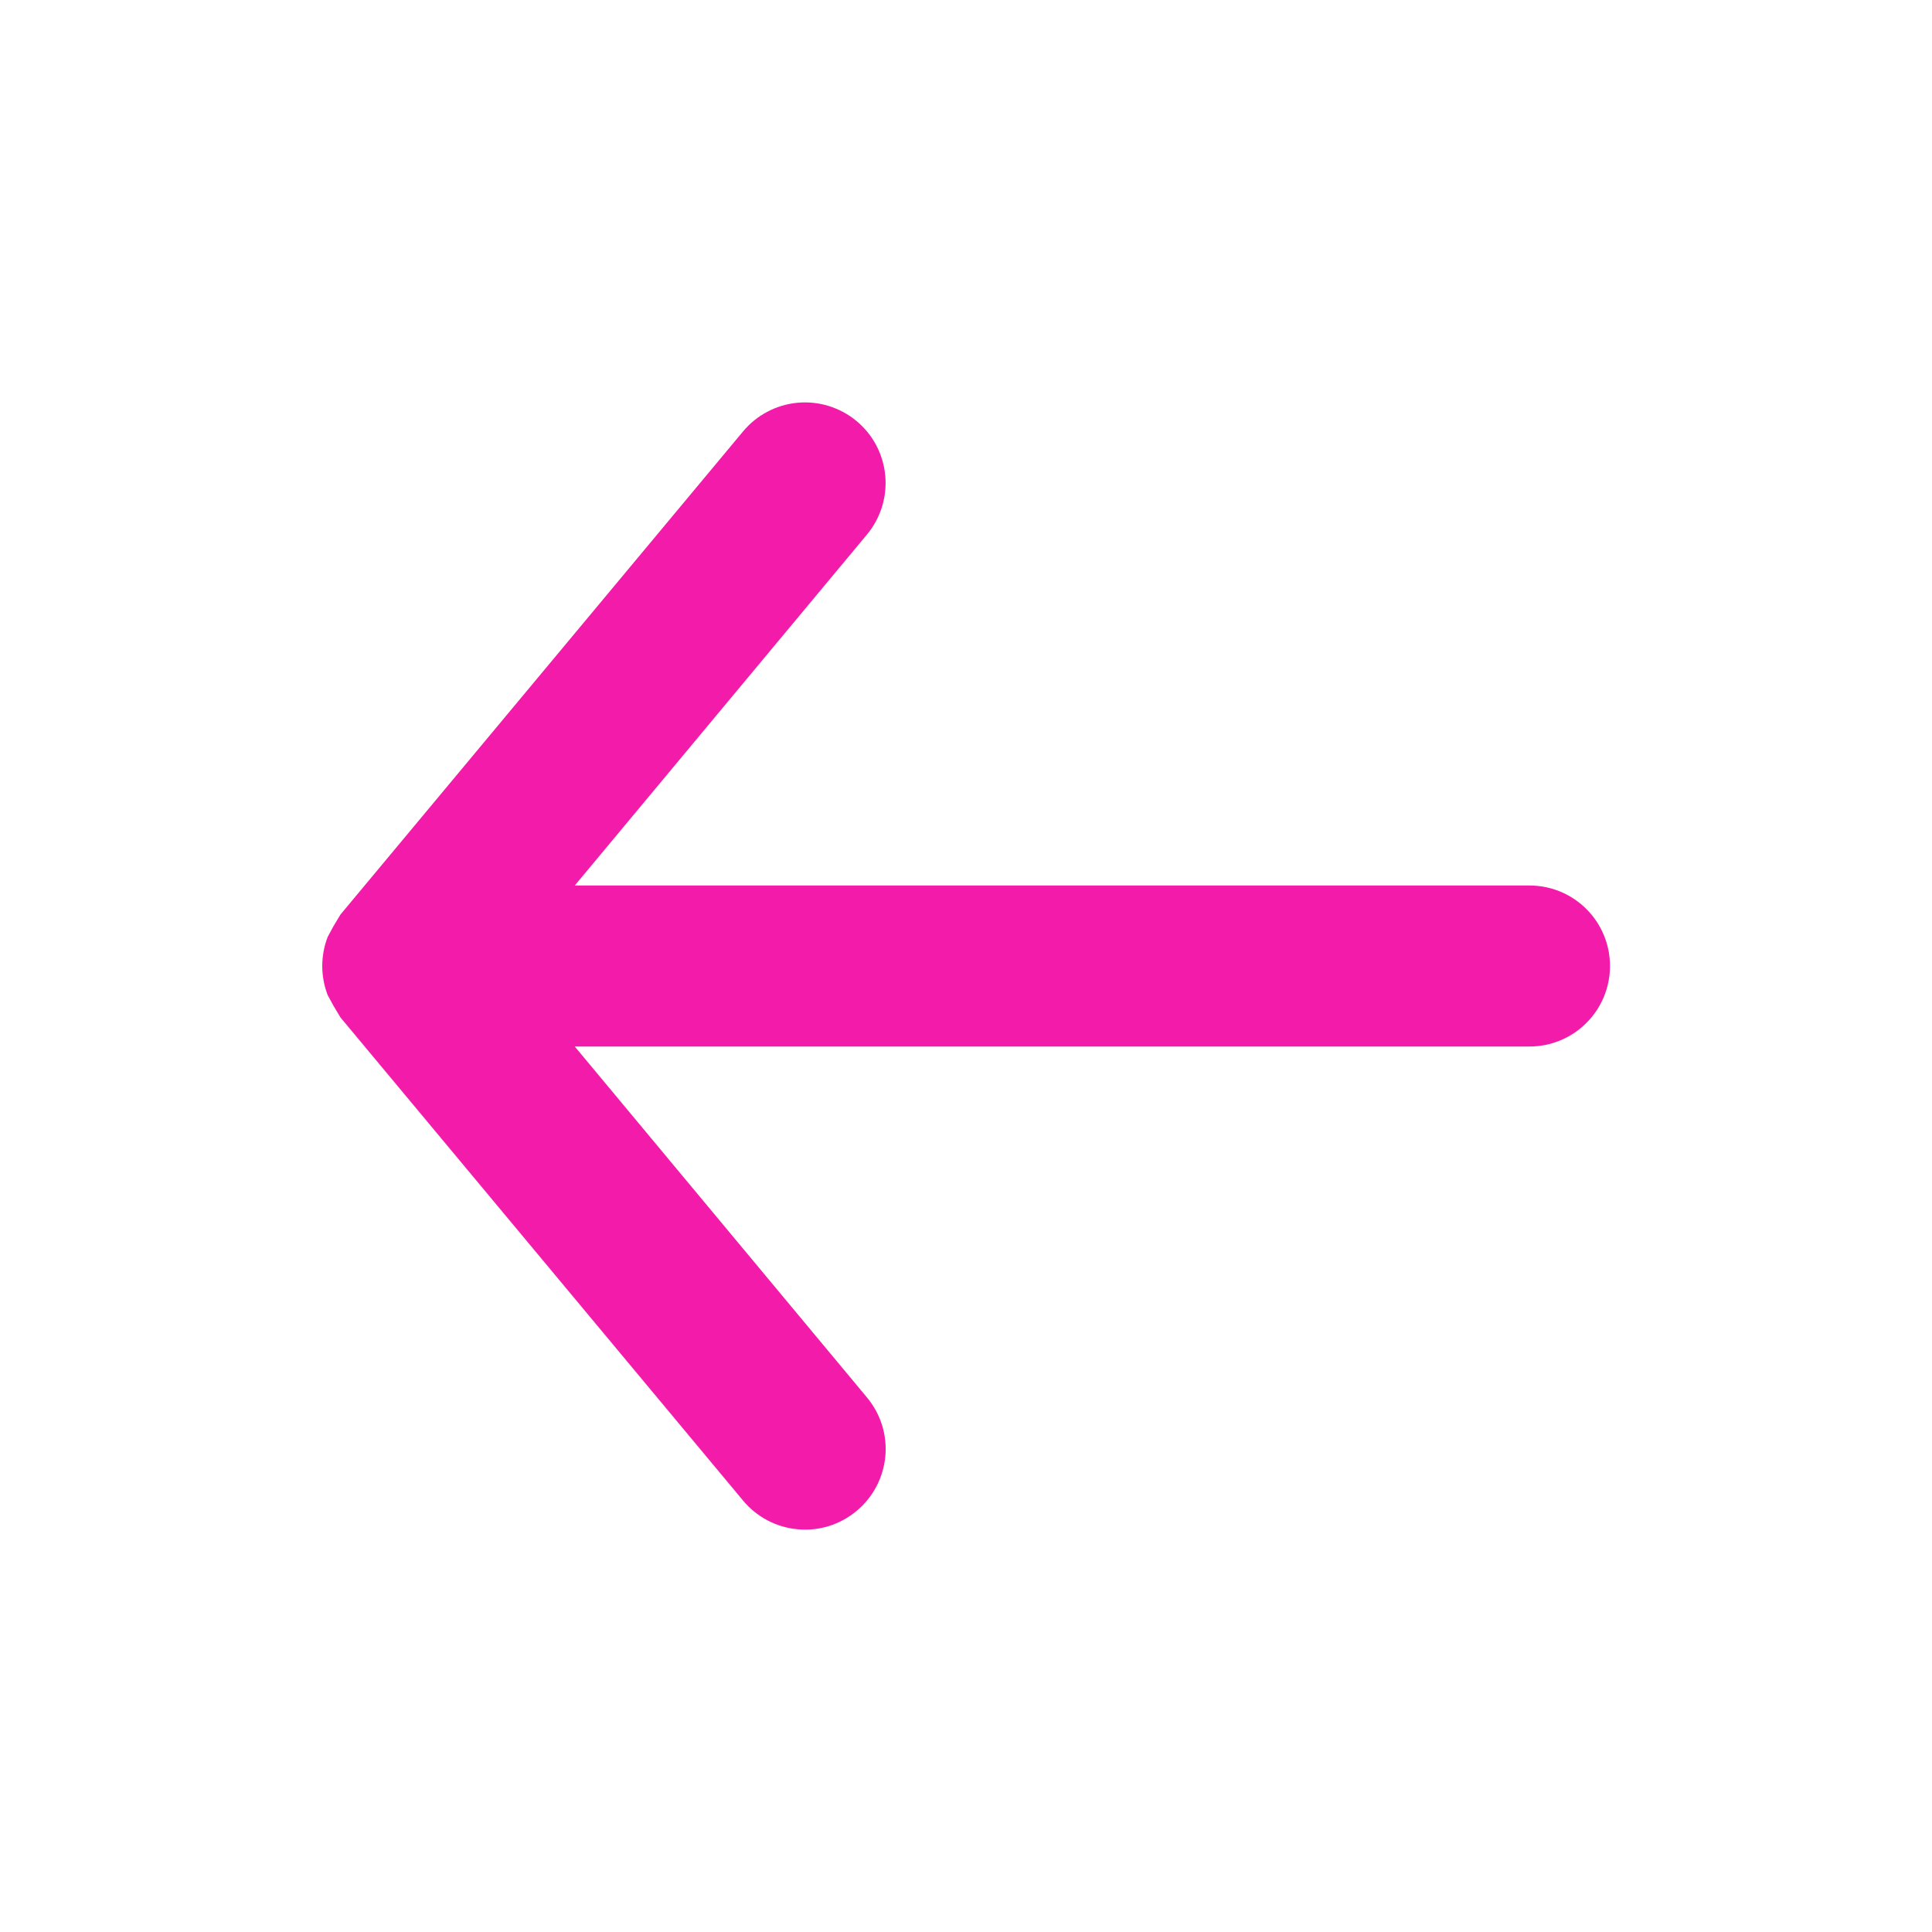 <svg width="24" height="24" viewBox="0 0 24 24" fill="none" xmlns="http://www.w3.org/2000/svg">
    <path d="M10.64 18.77C10.741 18.686 10.825 18.583 10.886 18.467C10.948 18.35 10.985 18.223 10.998 18.092C11.01 17.961 10.996 17.829 10.957 17.703C10.918 17.578 10.854 17.461 10.77 17.36L7.14 13H19C19.265 13 19.52 12.895 19.707 12.707C19.895 12.52 20 12.265 20 12C20 11.735 19.895 11.48 19.707 11.293C19.52 11.105 19.265 11 19 11L7.14 11L10.77 6.64C10.854 6.539 10.917 6.422 10.956 6.297C10.995 6.171 11.009 6.039 10.997 5.908C10.985 5.777 10.947 5.65 10.886 5.533C10.825 5.417 10.741 5.314 10.64 5.23C10.539 5.146 10.422 5.083 10.297 5.044C10.171 5.005 10.039 4.991 9.908 5.003C9.777 5.015 9.65 5.053 9.534 5.114C9.417 5.175 9.314 5.259 9.23 5.36L4.23 11.36L4.14 11.51L4.07 11.64C3.981 11.872 3.981 12.128 4.07 12.36L4.14 12.49L4.23 12.64L9.23 18.64C9.314 18.741 9.417 18.825 9.533 18.886C9.65 18.948 9.777 18.985 9.908 18.997C10.039 19.01 10.171 18.996 10.297 18.957C10.422 18.918 10.539 18.854 10.64 18.77Z" fill="#F31CAA" />
</svg>